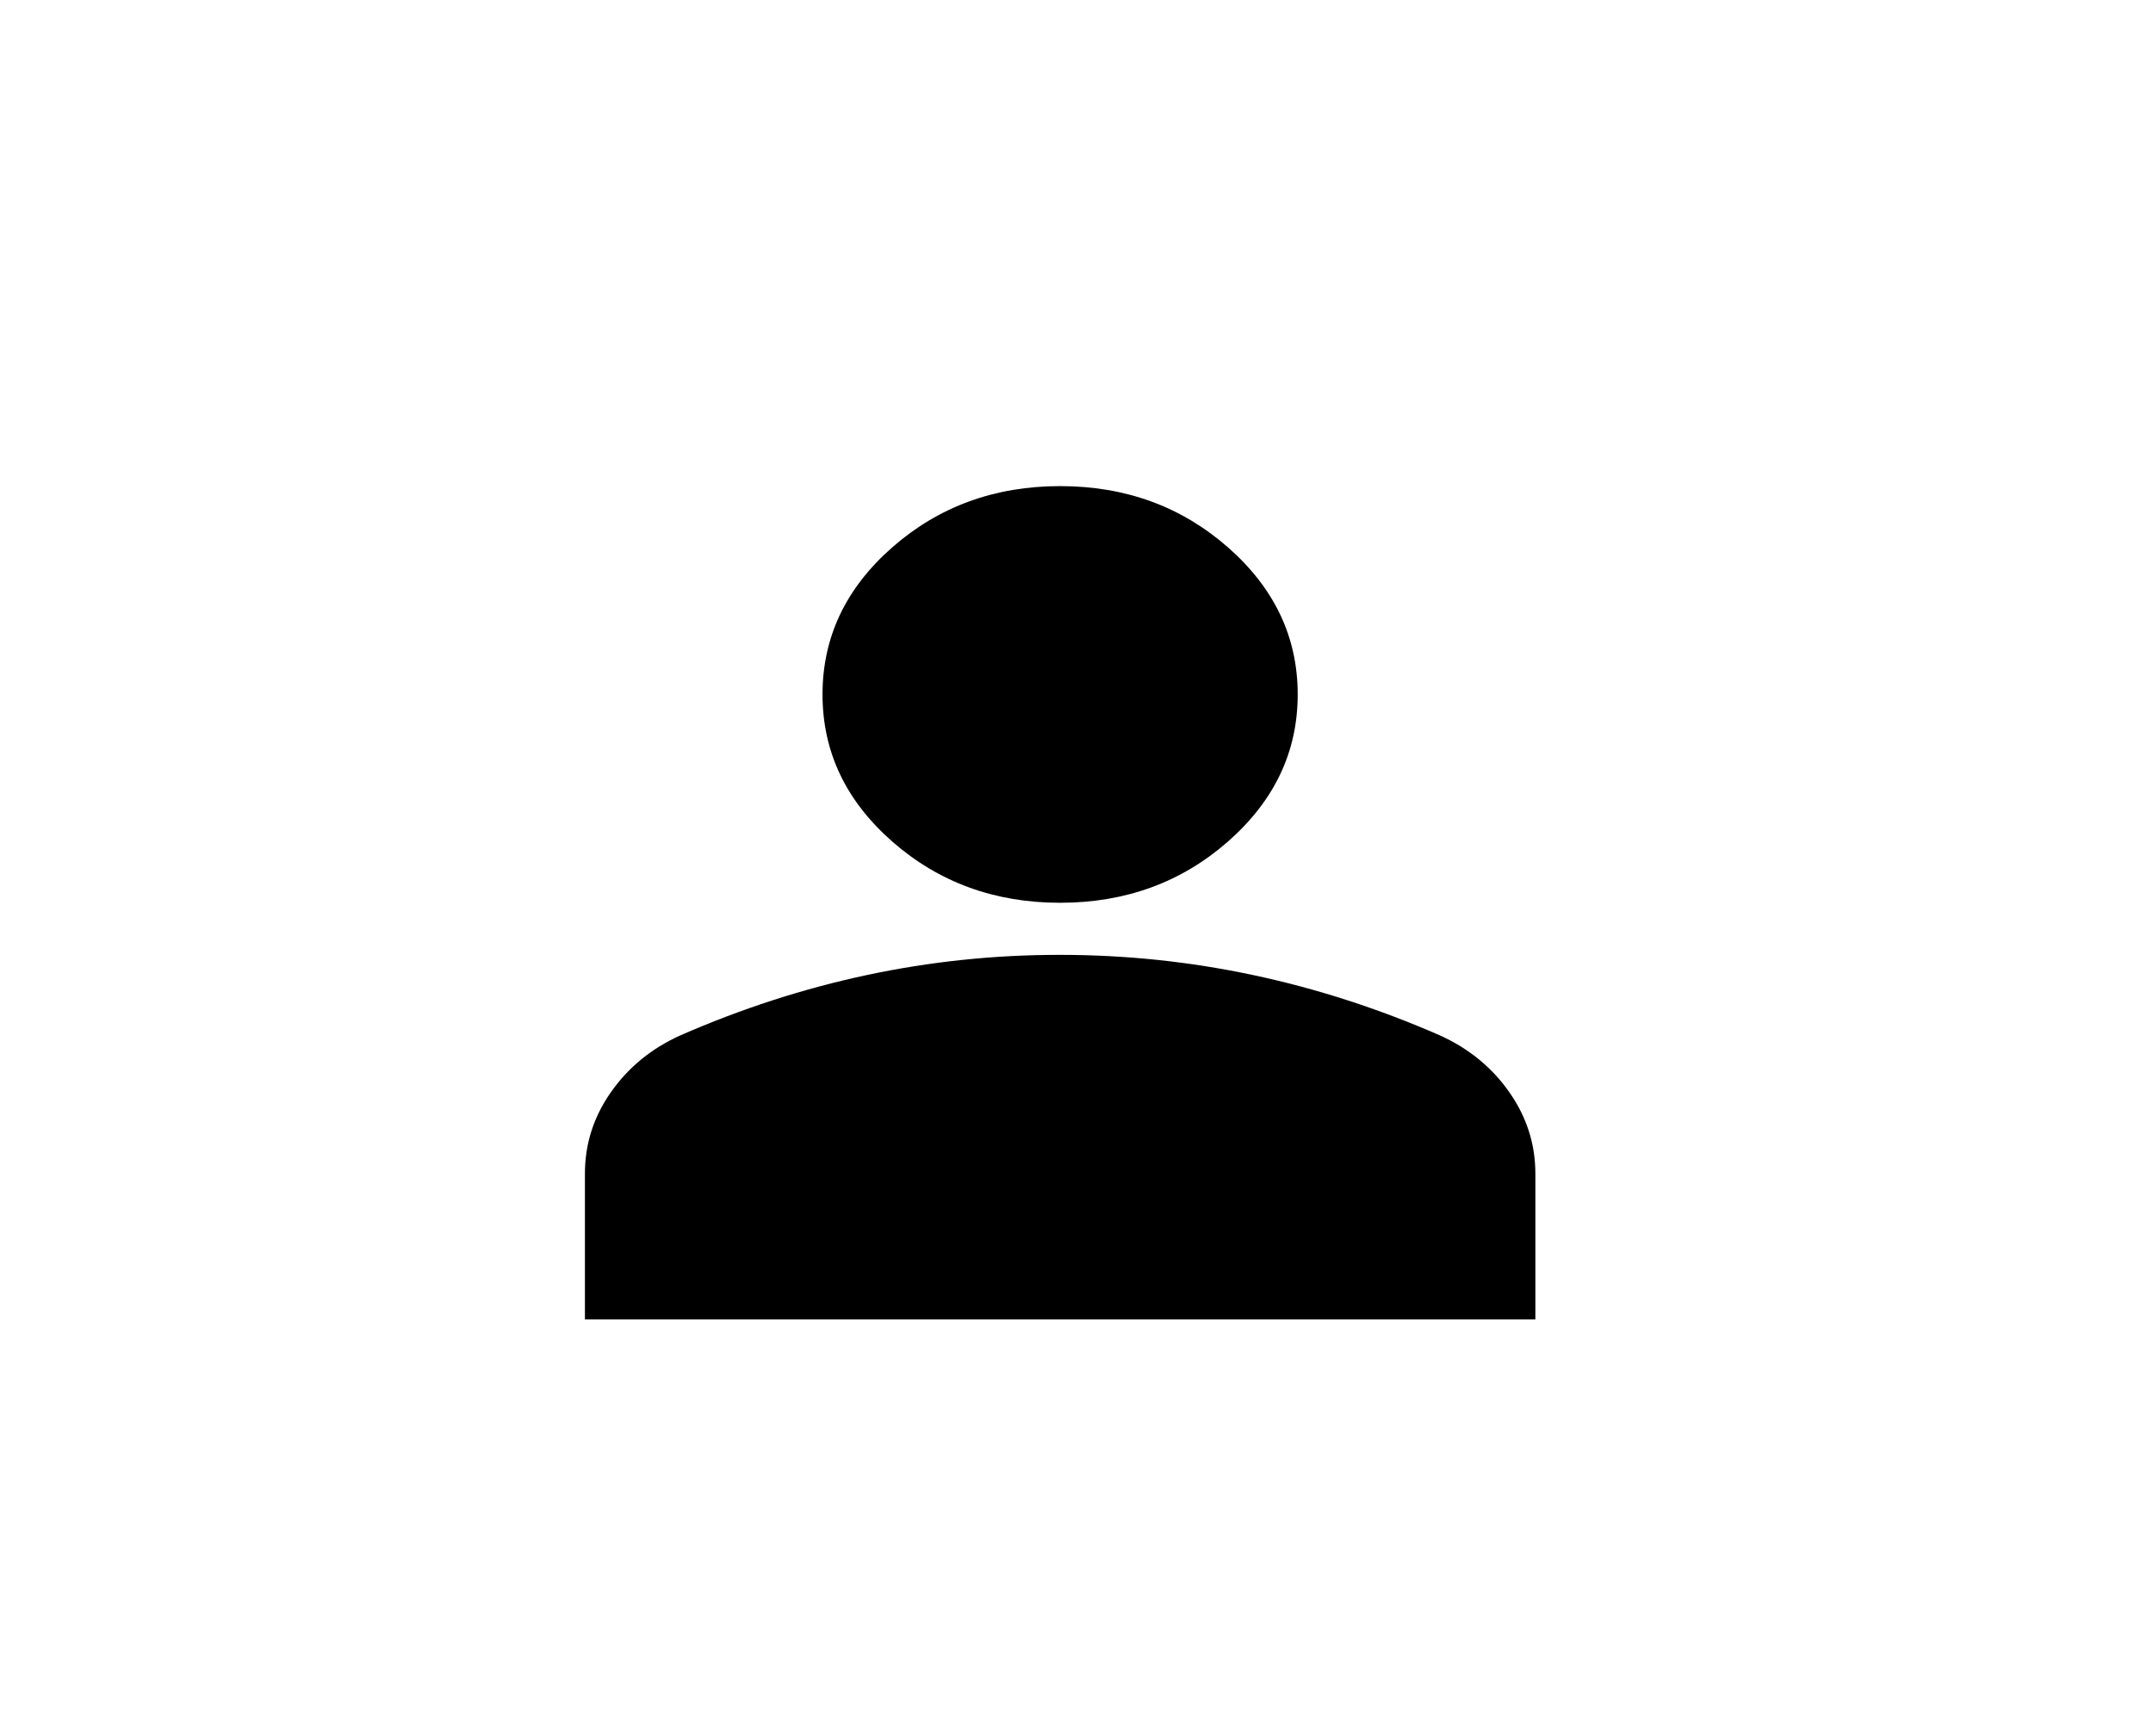 <svg width="31" height="25" viewBox="0 0 31 25" fill="none" xmlns="http://www.w3.org/2000/svg">
<path d="M15.264 13C14.323 13 13.518 12.706 12.848 12.119C12.178 11.531 11.843 10.825 11.843 10C11.843 9.175 12.178 8.469 12.848 7.881C13.518 7.294 14.323 7 15.264 7C16.205 7 17.01 7.294 17.68 7.881C18.35 8.469 18.685 9.175 18.685 10C18.685 10.825 18.35 11.531 17.68 12.119C17.01 12.706 16.205 13 15.264 13ZM8.422 19V16.9C8.422 16.475 8.546 16.084 8.796 15.728C9.046 15.371 9.377 15.1 9.79 14.912C10.674 14.525 11.572 14.234 12.484 14.04C13.397 13.846 14.323 13.749 15.264 13.75C16.205 13.75 17.131 13.847 18.044 14.041C18.956 14.235 19.854 14.525 20.738 14.912C21.151 15.1 21.483 15.372 21.733 15.729C21.982 16.085 22.107 16.476 22.107 16.9V19H8.422Z" fill="black"/>
</svg>
